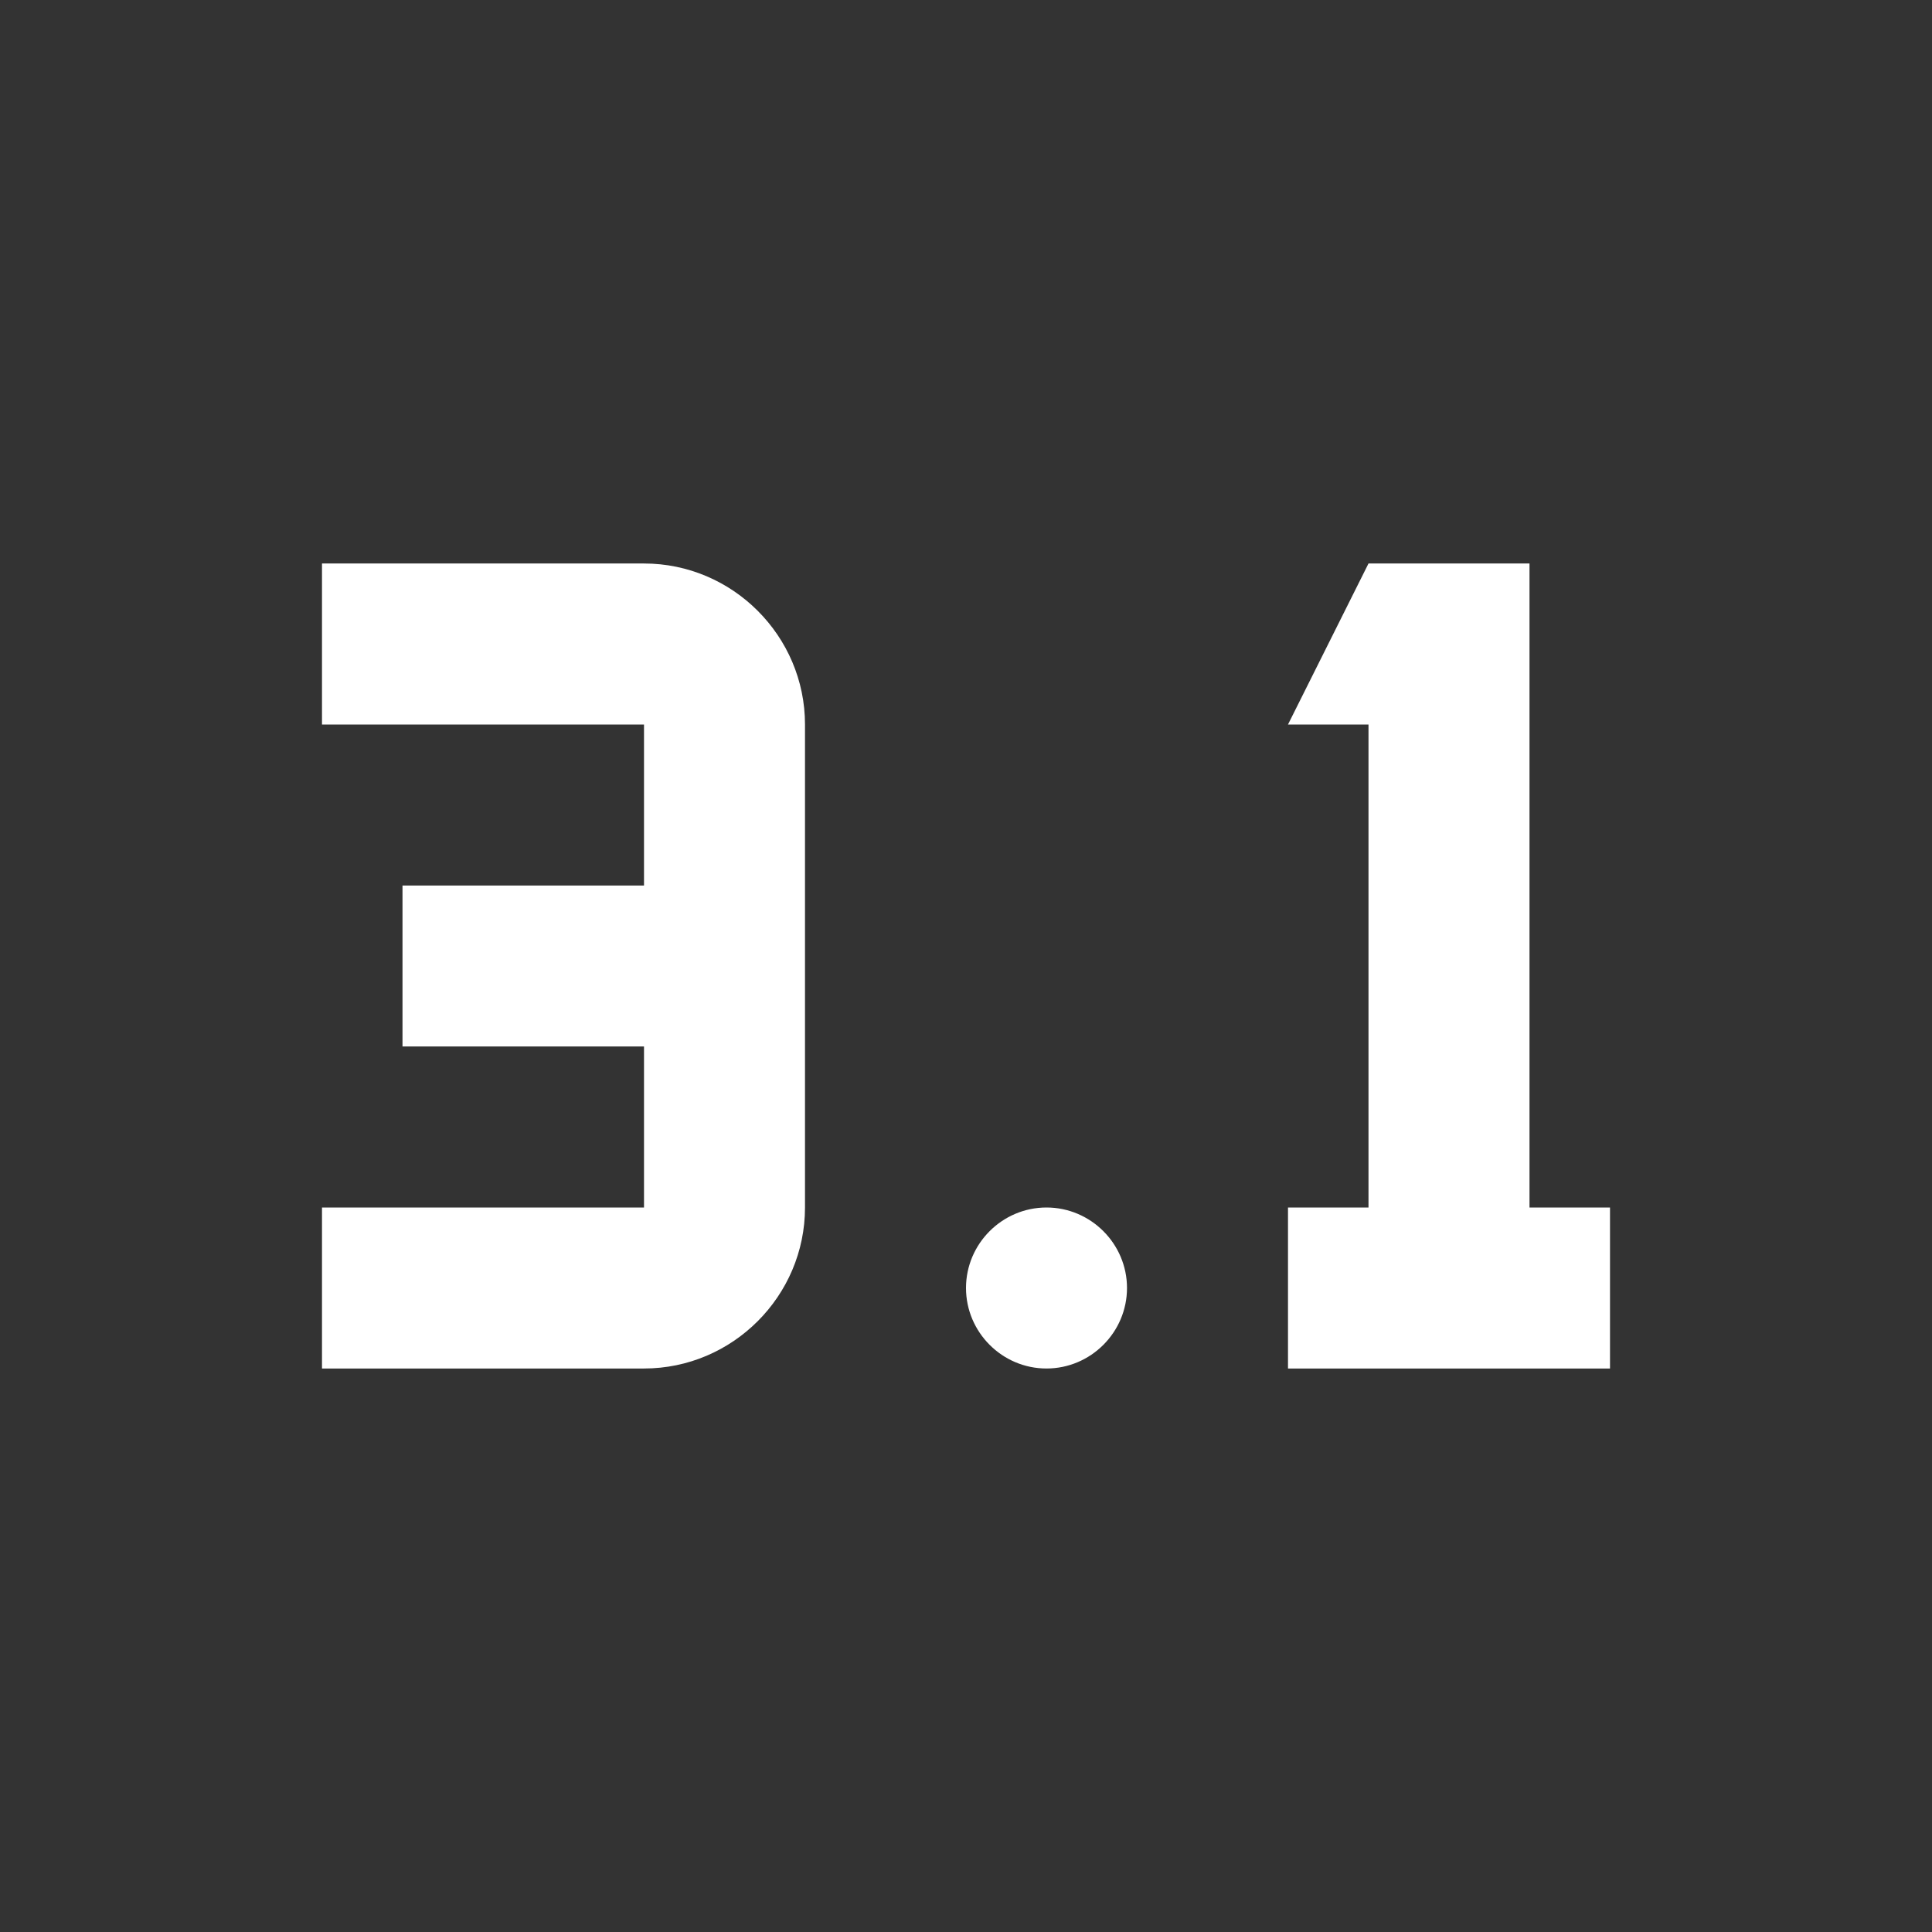 <?xml version="1.0" encoding="UTF-8"?><!DOCTYPE svg PUBLIC "-//W3C//DTD SVG 1.1//EN" "http://www.w3.org/Graphics/SVG/1.1/DTD/svg11.dtd"><svg xmlns="http://www.w3.org/2000/svg" xmlns:xlink="http://www.w3.org/1999/xlink" version="1.1" width="512" height="512" viewBox="0 0 512 512"><rect x="0" y="0" width="512" height="512" fill="#333333" stroke="none"/>    <path fill="#ffffff" transform="scale(1, -1) translate(0, -448)" glyph-name="surround-sound-3-1" unicode="&#xF7F0;" horiz-adv-x="512" d=" M277.333 85.333C265.6 85.333 256 94.933 256 106.667S265.6 128 277.333 128S298.667 118.4 298.667 106.667S289.067 85.333 277.333 85.333M405.333 298.667V128H426.667V85.333H341.333V128H362.667V256H341.333L362.667 298.667H405.333M85.333 298.667H170.667C194.133 298.667 213.333 279.467 213.333 256V128C213.333 104.533 194.133 85.333 170.667 85.333H85.333V128H170.667V170.667H106.667V213.333H170.667V256H85.333V298.667z" /></svg>